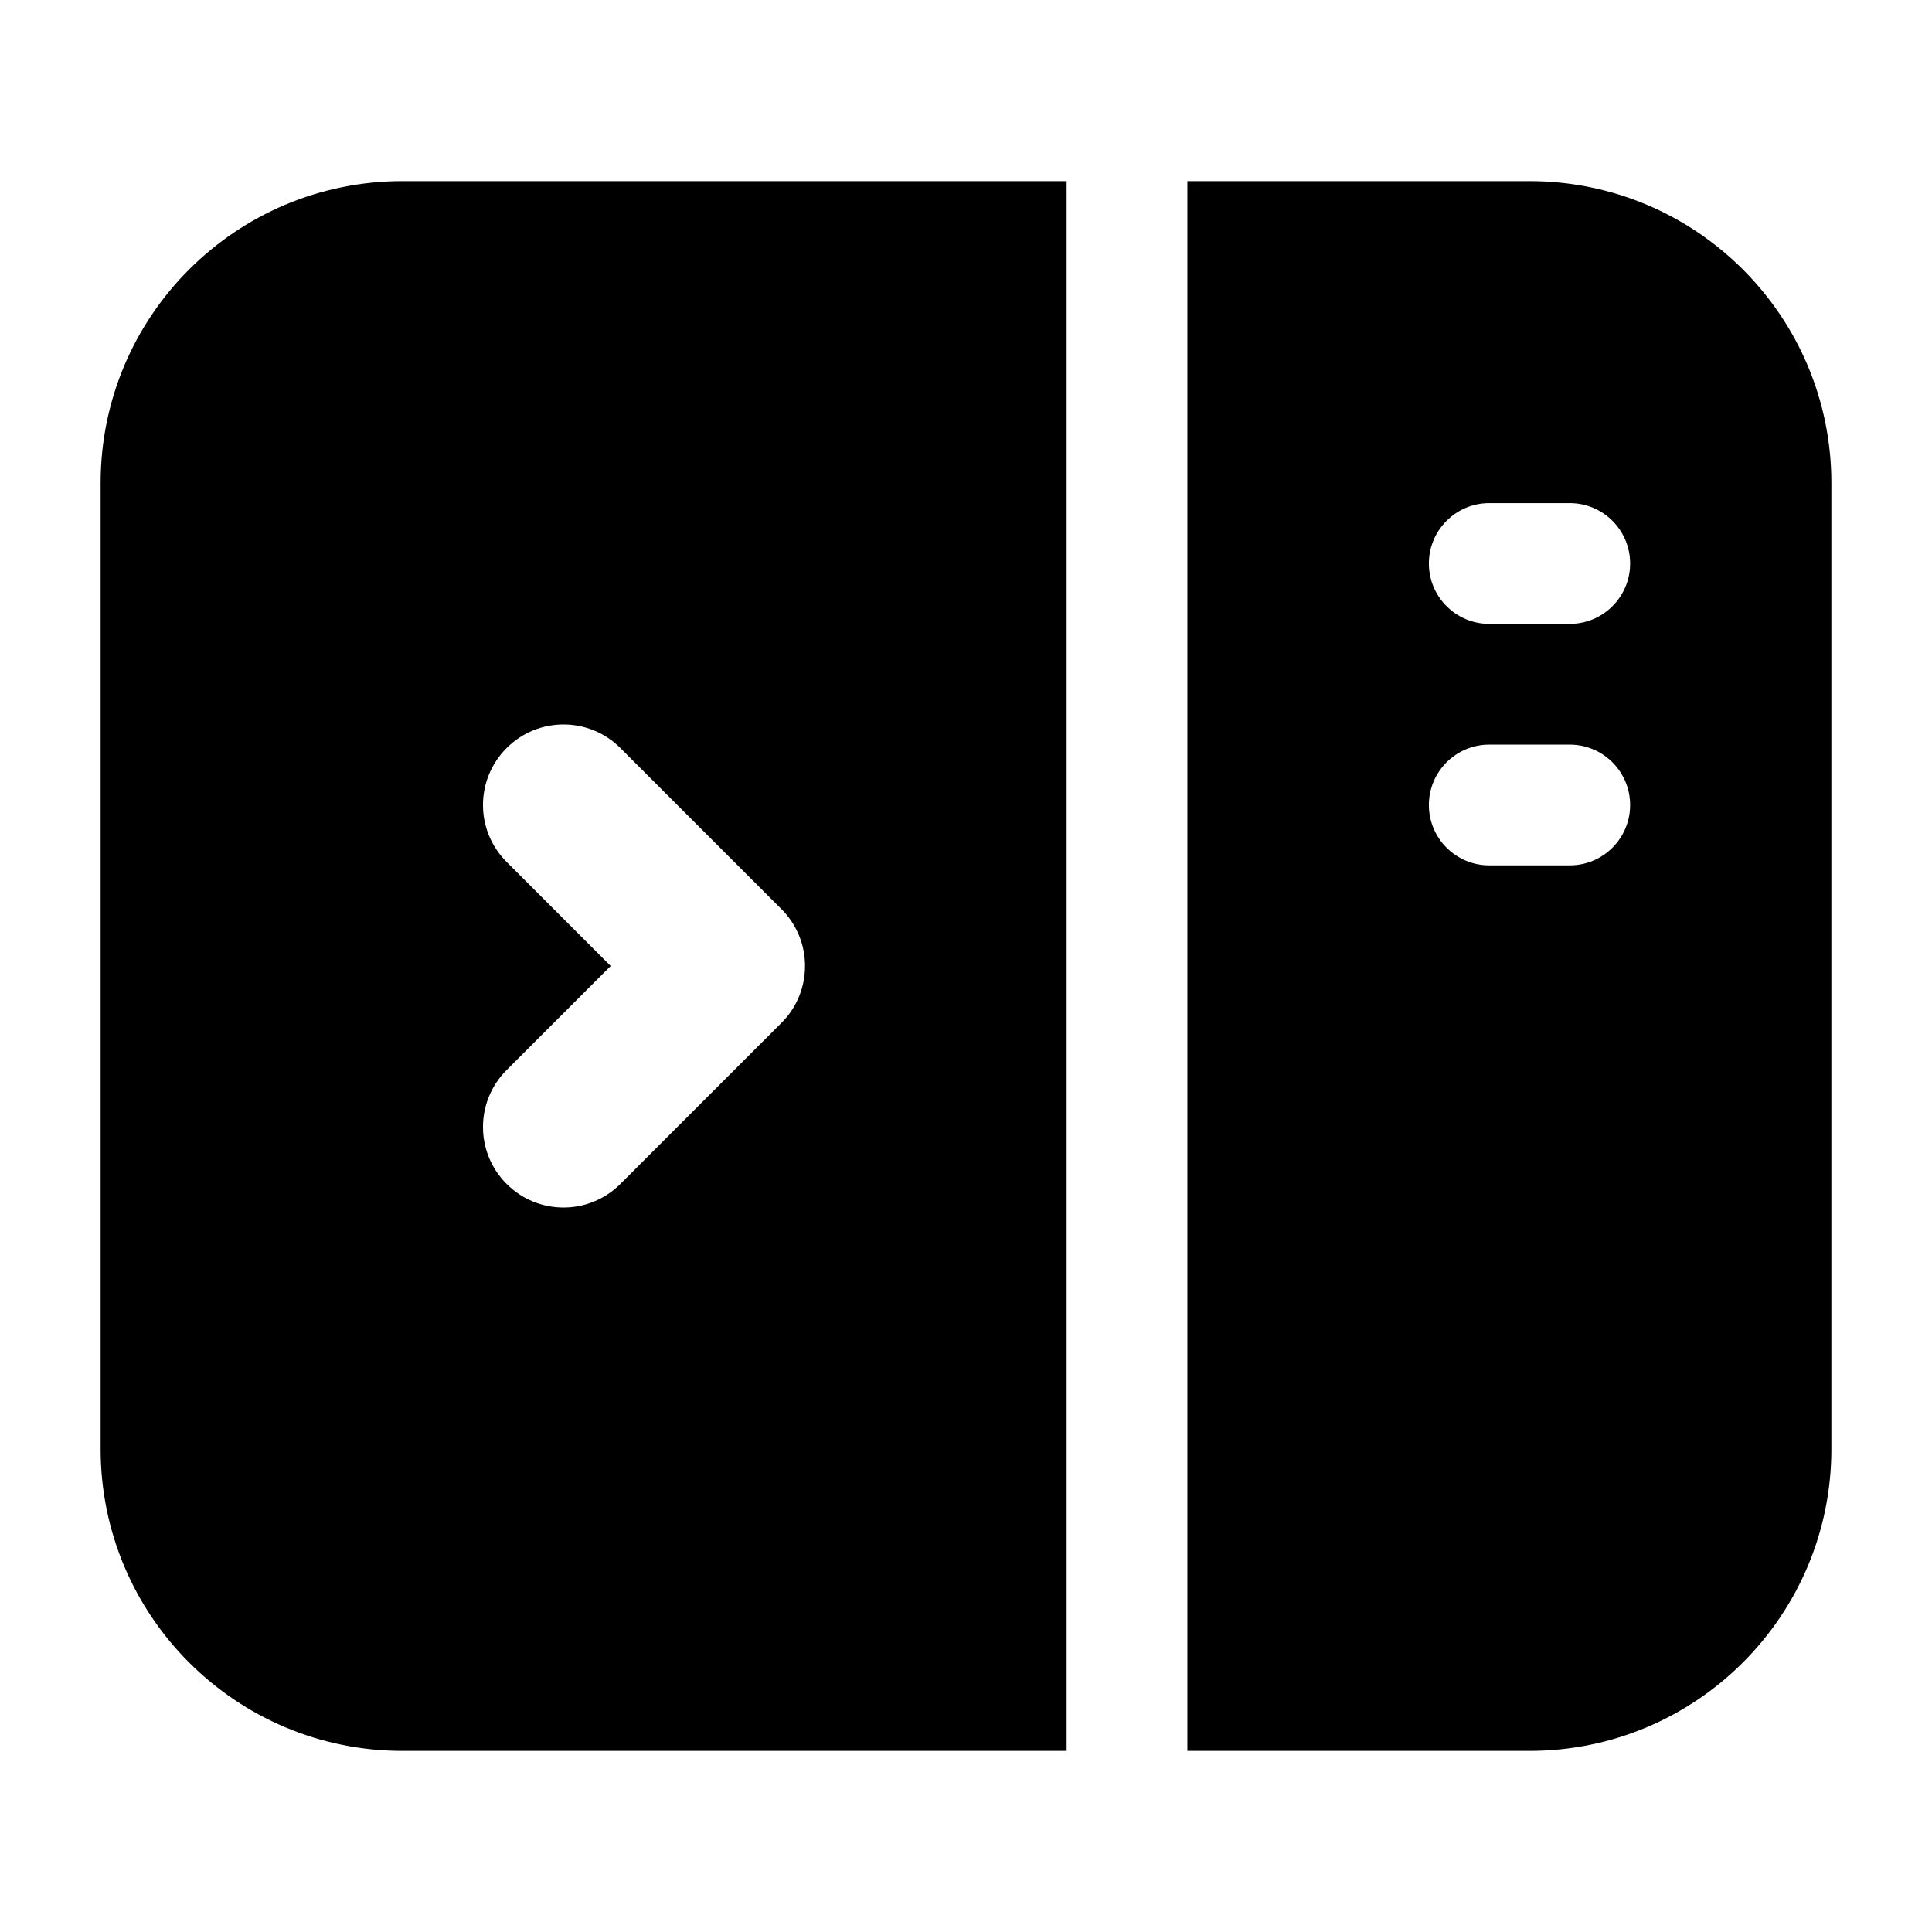 <svg width="24" height="24" viewBox="0 0 24 24" xmlns="http://www.w3.org/2000/svg">
    <path fill-rule="evenodd" clip-rule="evenodd" d="M13.25 2.25H5C2.929 2.25 1.25 3.929 1.25 6V18C1.25 20.071 2.929 21.75 5 21.75L13.25 21.75V2.25ZM14.75 21.75H19C21.071 21.75 22.75 20.071 22.75 18V6C22.75 3.929 21.071 2.25 19 2.25H14.75V21.75ZM17.75 7C17.75 6.586 18.086 6.25 18.5 6.25H19.5C19.914 6.25 20.25 6.586 20.25 7C20.25 7.414 19.914 7.75 19.5 7.75H18.5C18.086 7.75 17.75 7.414 17.75 7ZM17.75 10C17.75 9.586 18.086 9.25 18.5 9.25H19.5C19.914 9.25 20.25 9.586 20.25 10C20.25 10.414 19.914 10.75 19.5 10.75H18.5C18.086 10.75 17.75 10.414 17.75 10ZM7.707 9.293C7.317 8.902 6.683 8.902 6.293 9.293C5.902 9.683 5.902 10.317 6.293 10.707L7.586 12L6.293 13.293C5.902 13.683 5.902 14.317 6.293 14.707C6.683 15.098 7.317 15.098 7.707 14.707L9.707 12.707C10.098 12.317 10.098 11.683 9.707 11.293L7.707 9.293Z"/>
</svg>
